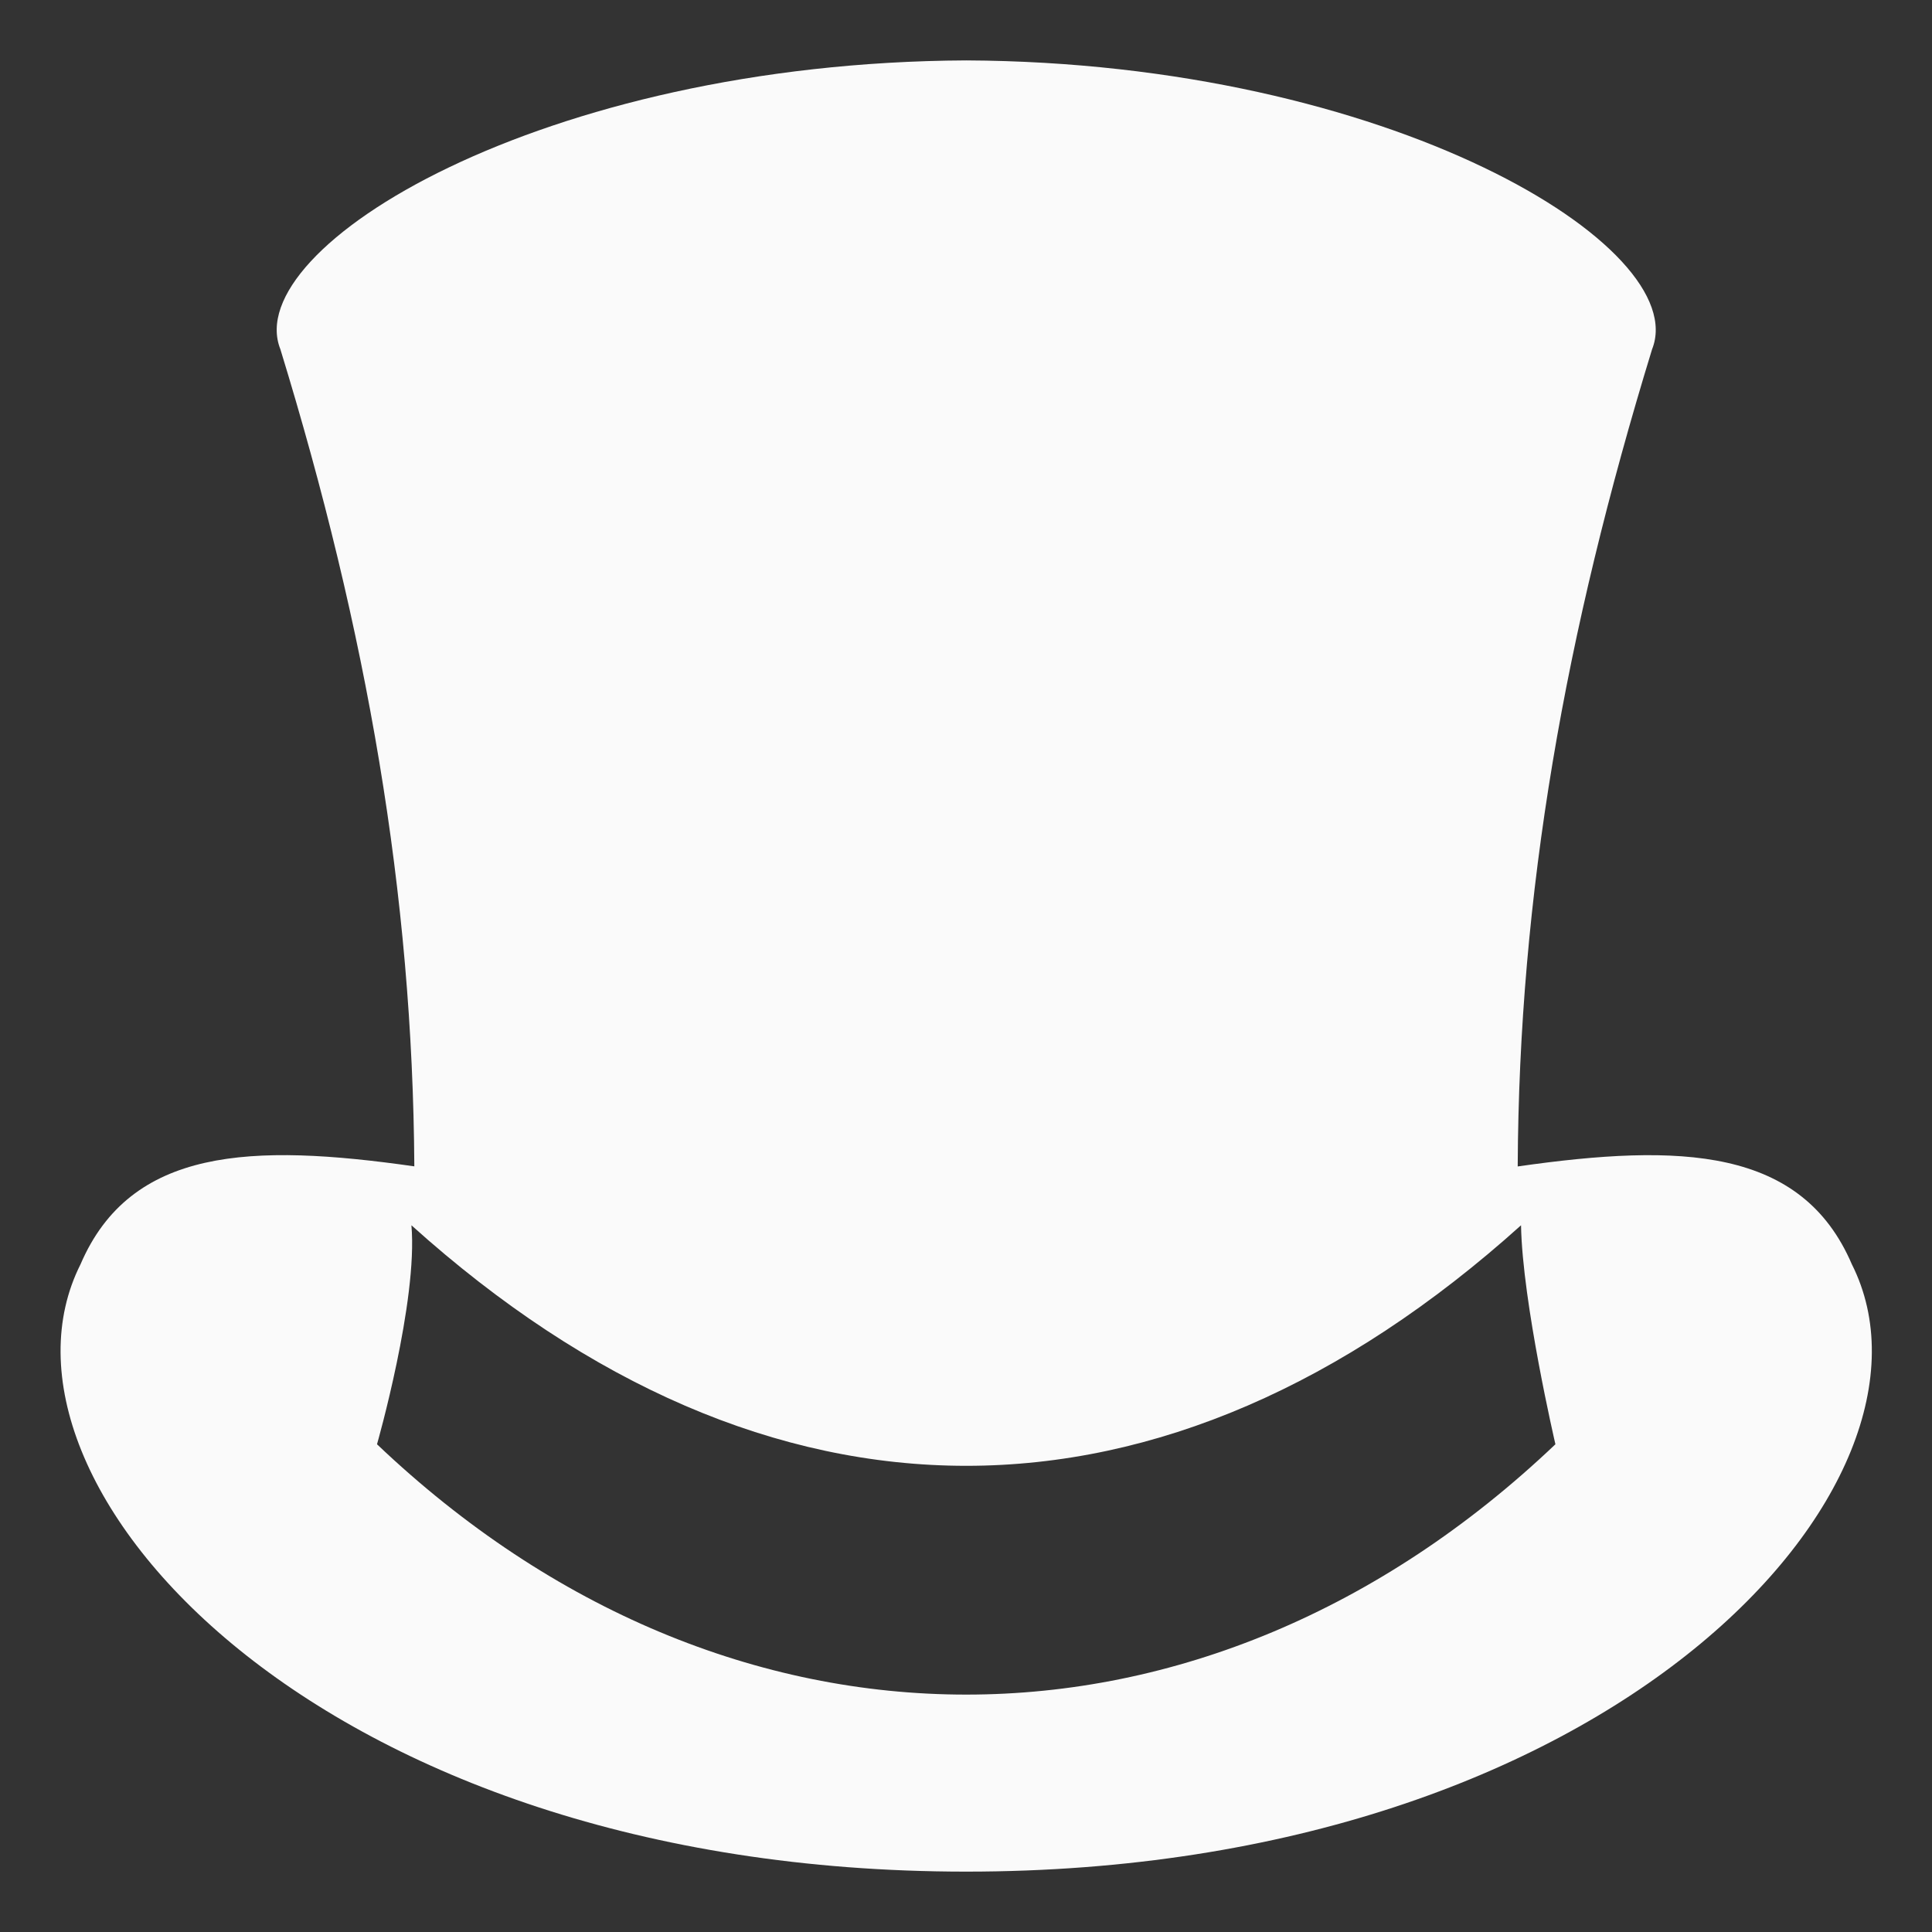 <svg width="64" height="64" viewBox="0 0 64 64" fill="none" xmlns="http://www.w3.org/2000/svg">
<rect x="0" y="0" width="64" height="64" fill="#333333" stroke="none"/>
<path d="M61.345 41.881C59.682 38.008 55.682 37.866 50.276 38.64C50.317 29.612 51.838 20.99 54.728 11.568C56.072 8.194 46.058 2.067 32.008 2.001C17.958 2.067 7.943 8.193 9.287 11.567C12.16 20.932 13.671 29.614 13.725 38.637C8.326 37.866 4.331 38.01 2.668 41.88C-0.954 49.077 10.494 62 32.007 62C53.521 62 64.968 49.077 61.345 41.881ZM12.489 47.843C12.489 47.843 13.846 43.098 13.629 40.589C25.433 51.213 38.583 51.213 50.386 40.589C50.431 43.149 51.525 47.843 51.525 47.843C39.905 58.9 24.11 58.9 12.489 47.843Z" fill="#FAFAFA"/>
</svg>
